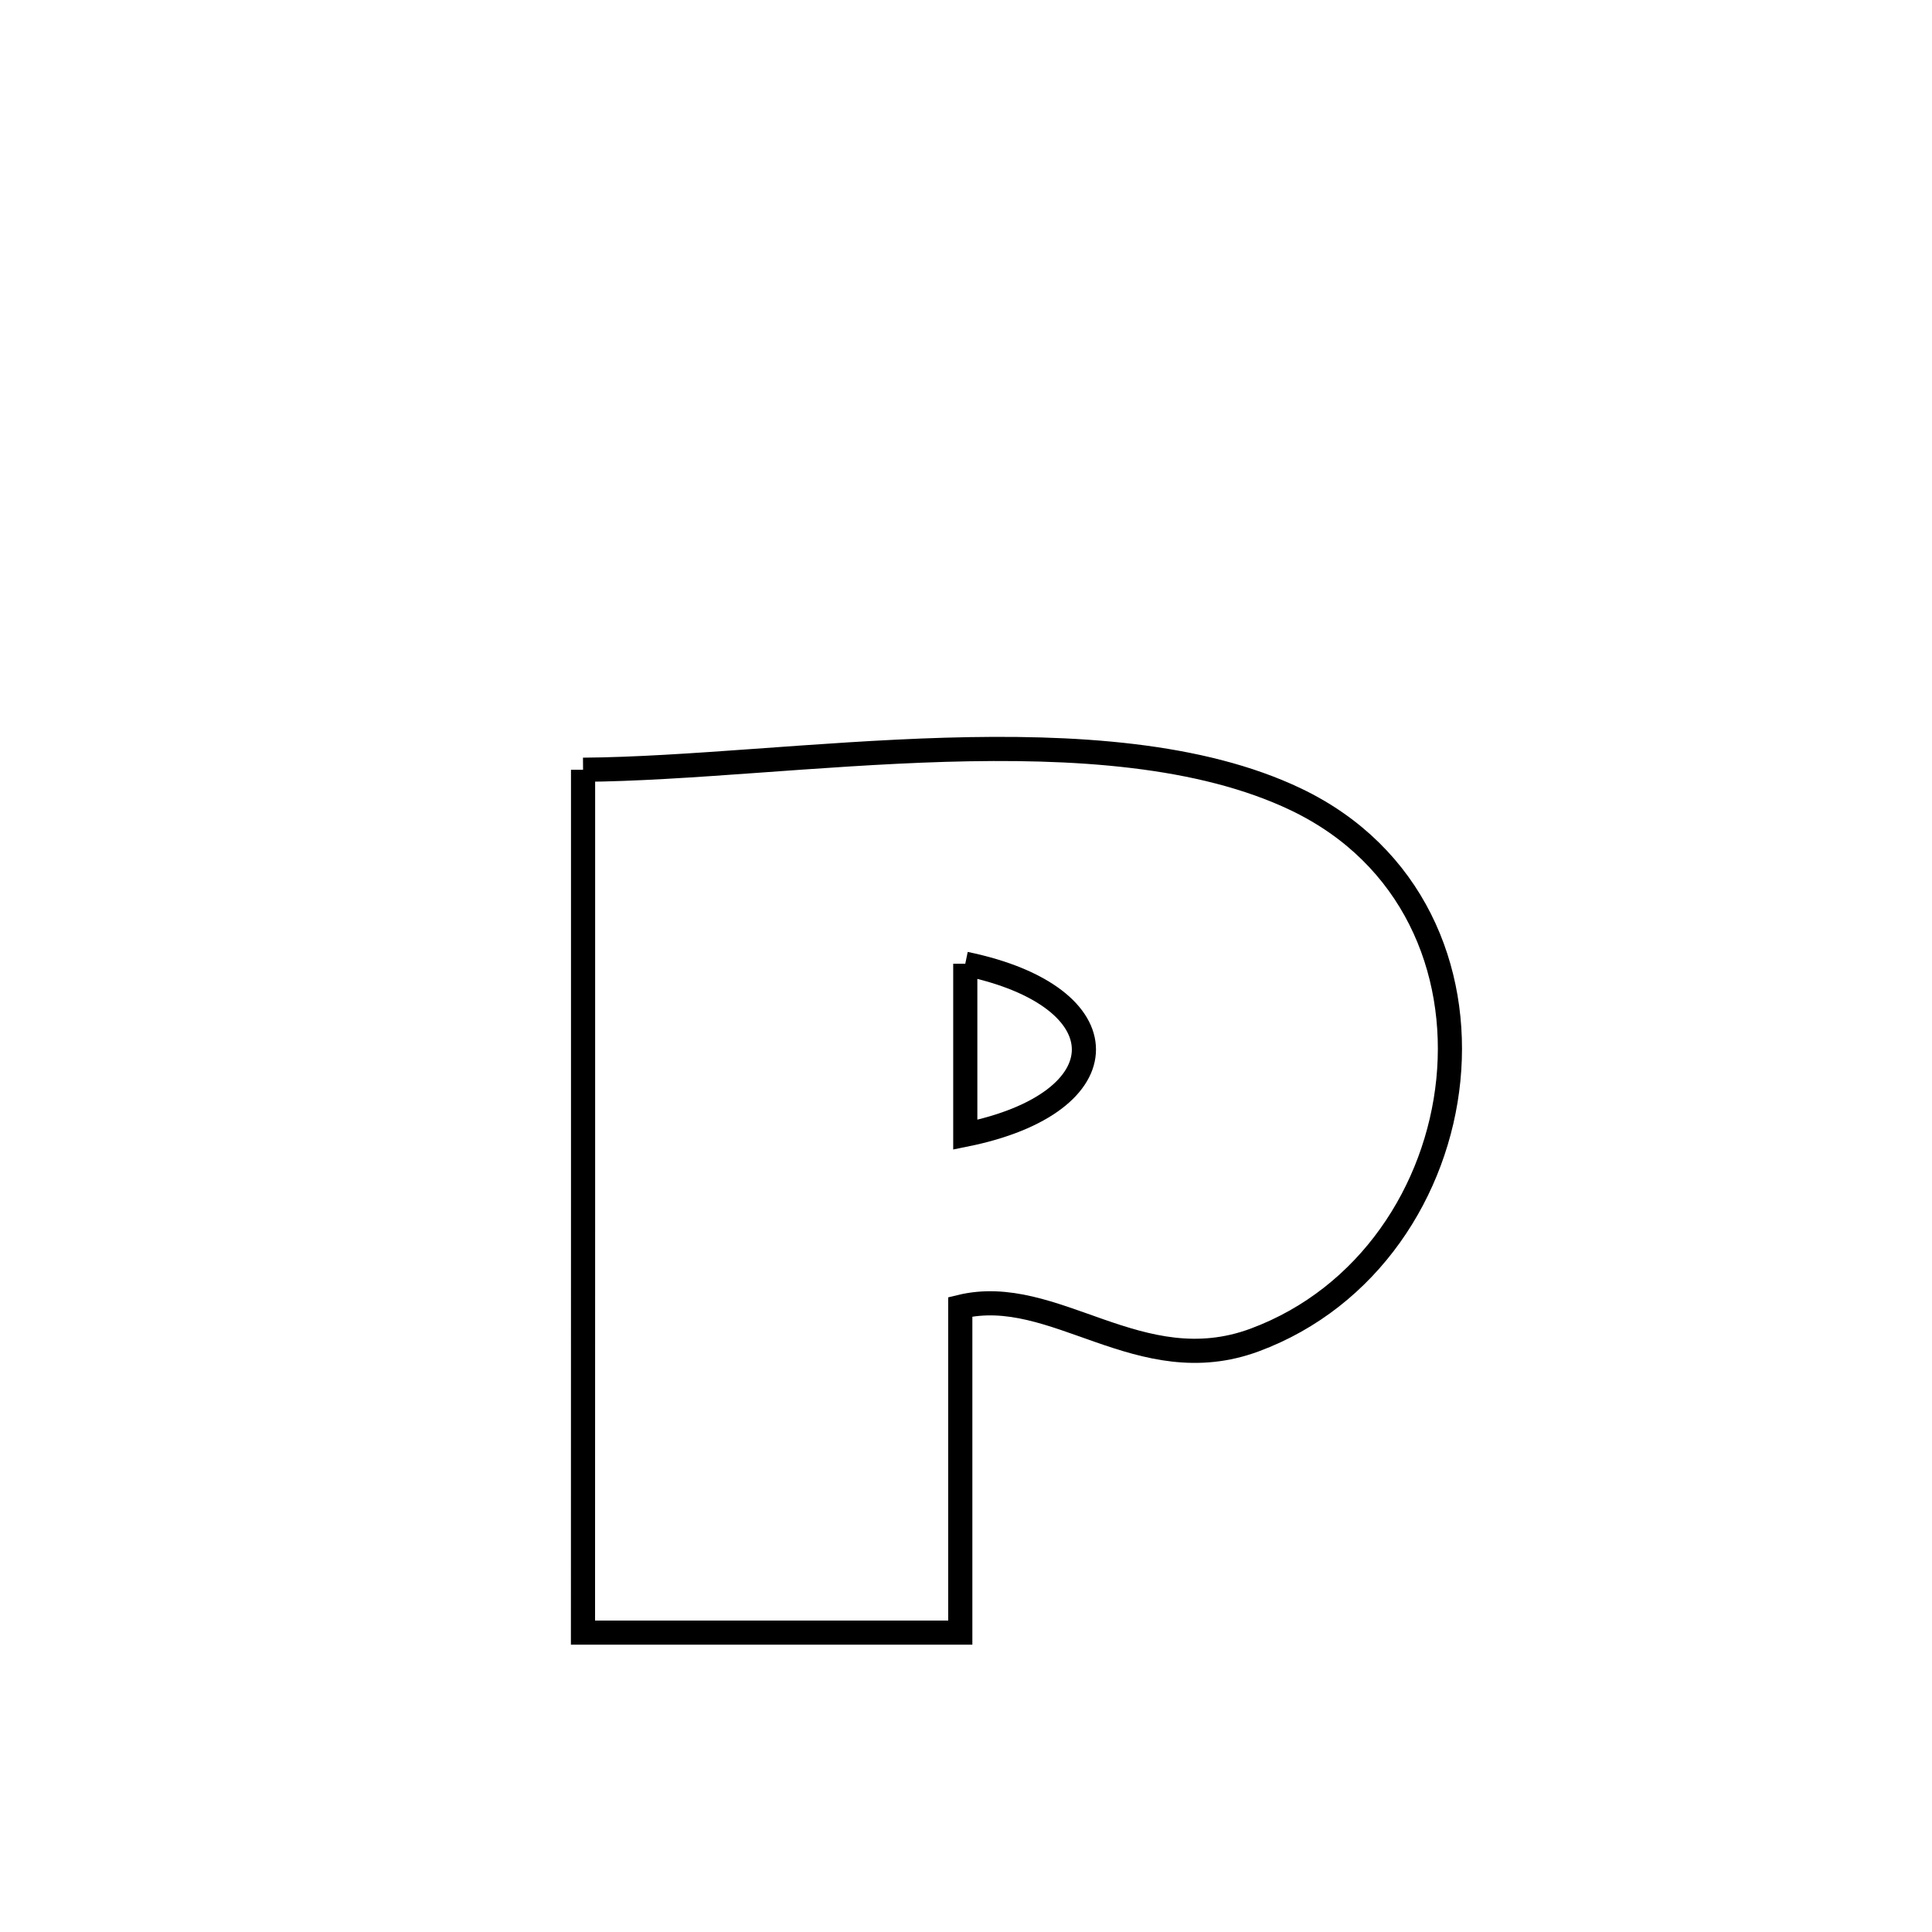 <svg xmlns="http://www.w3.org/2000/svg" viewBox="0.0 0.0 24.0 24.0" height="200px" width="200px"><path fill="none" stroke="black" stroke-width=".3" stroke-opacity="1.0"  filling="0" d="M7.243 9.562 L7.243 9.562 C8.521 9.553 10.142 9.362 11.74 9.314 C13.339 9.267 14.914 9.364 16.1 9.931 C17.55 10.625 18.129 12.042 17.992 13.416 C17.855 14.79 17.001 16.121 15.586 16.646 C14.156 17.176 13.101 15.948 11.929 16.234 L11.929 16.234 C11.929 17.583 11.929 18.932 11.929 20.281 L11.929 20.281 C10.367 20.281 8.805 20.281 7.242 20.281 L7.242 20.281 C7.242 18.494 7.243 16.708 7.243 14.921 C7.243 13.135 7.243 11.348 7.243 9.562 L7.243 9.562"></path>
<path fill="none" stroke="black" stroke-width=".3" stroke-opacity="1.0"  filling="0" d="M11.991 11.972 L11.991 11.972 C13.956 12.378 13.956 13.699 11.991 14.096 L11.991 14.096 C11.991 13.388 11.991 12.68 11.991 11.972 L11.991 11.972"></path></svg>